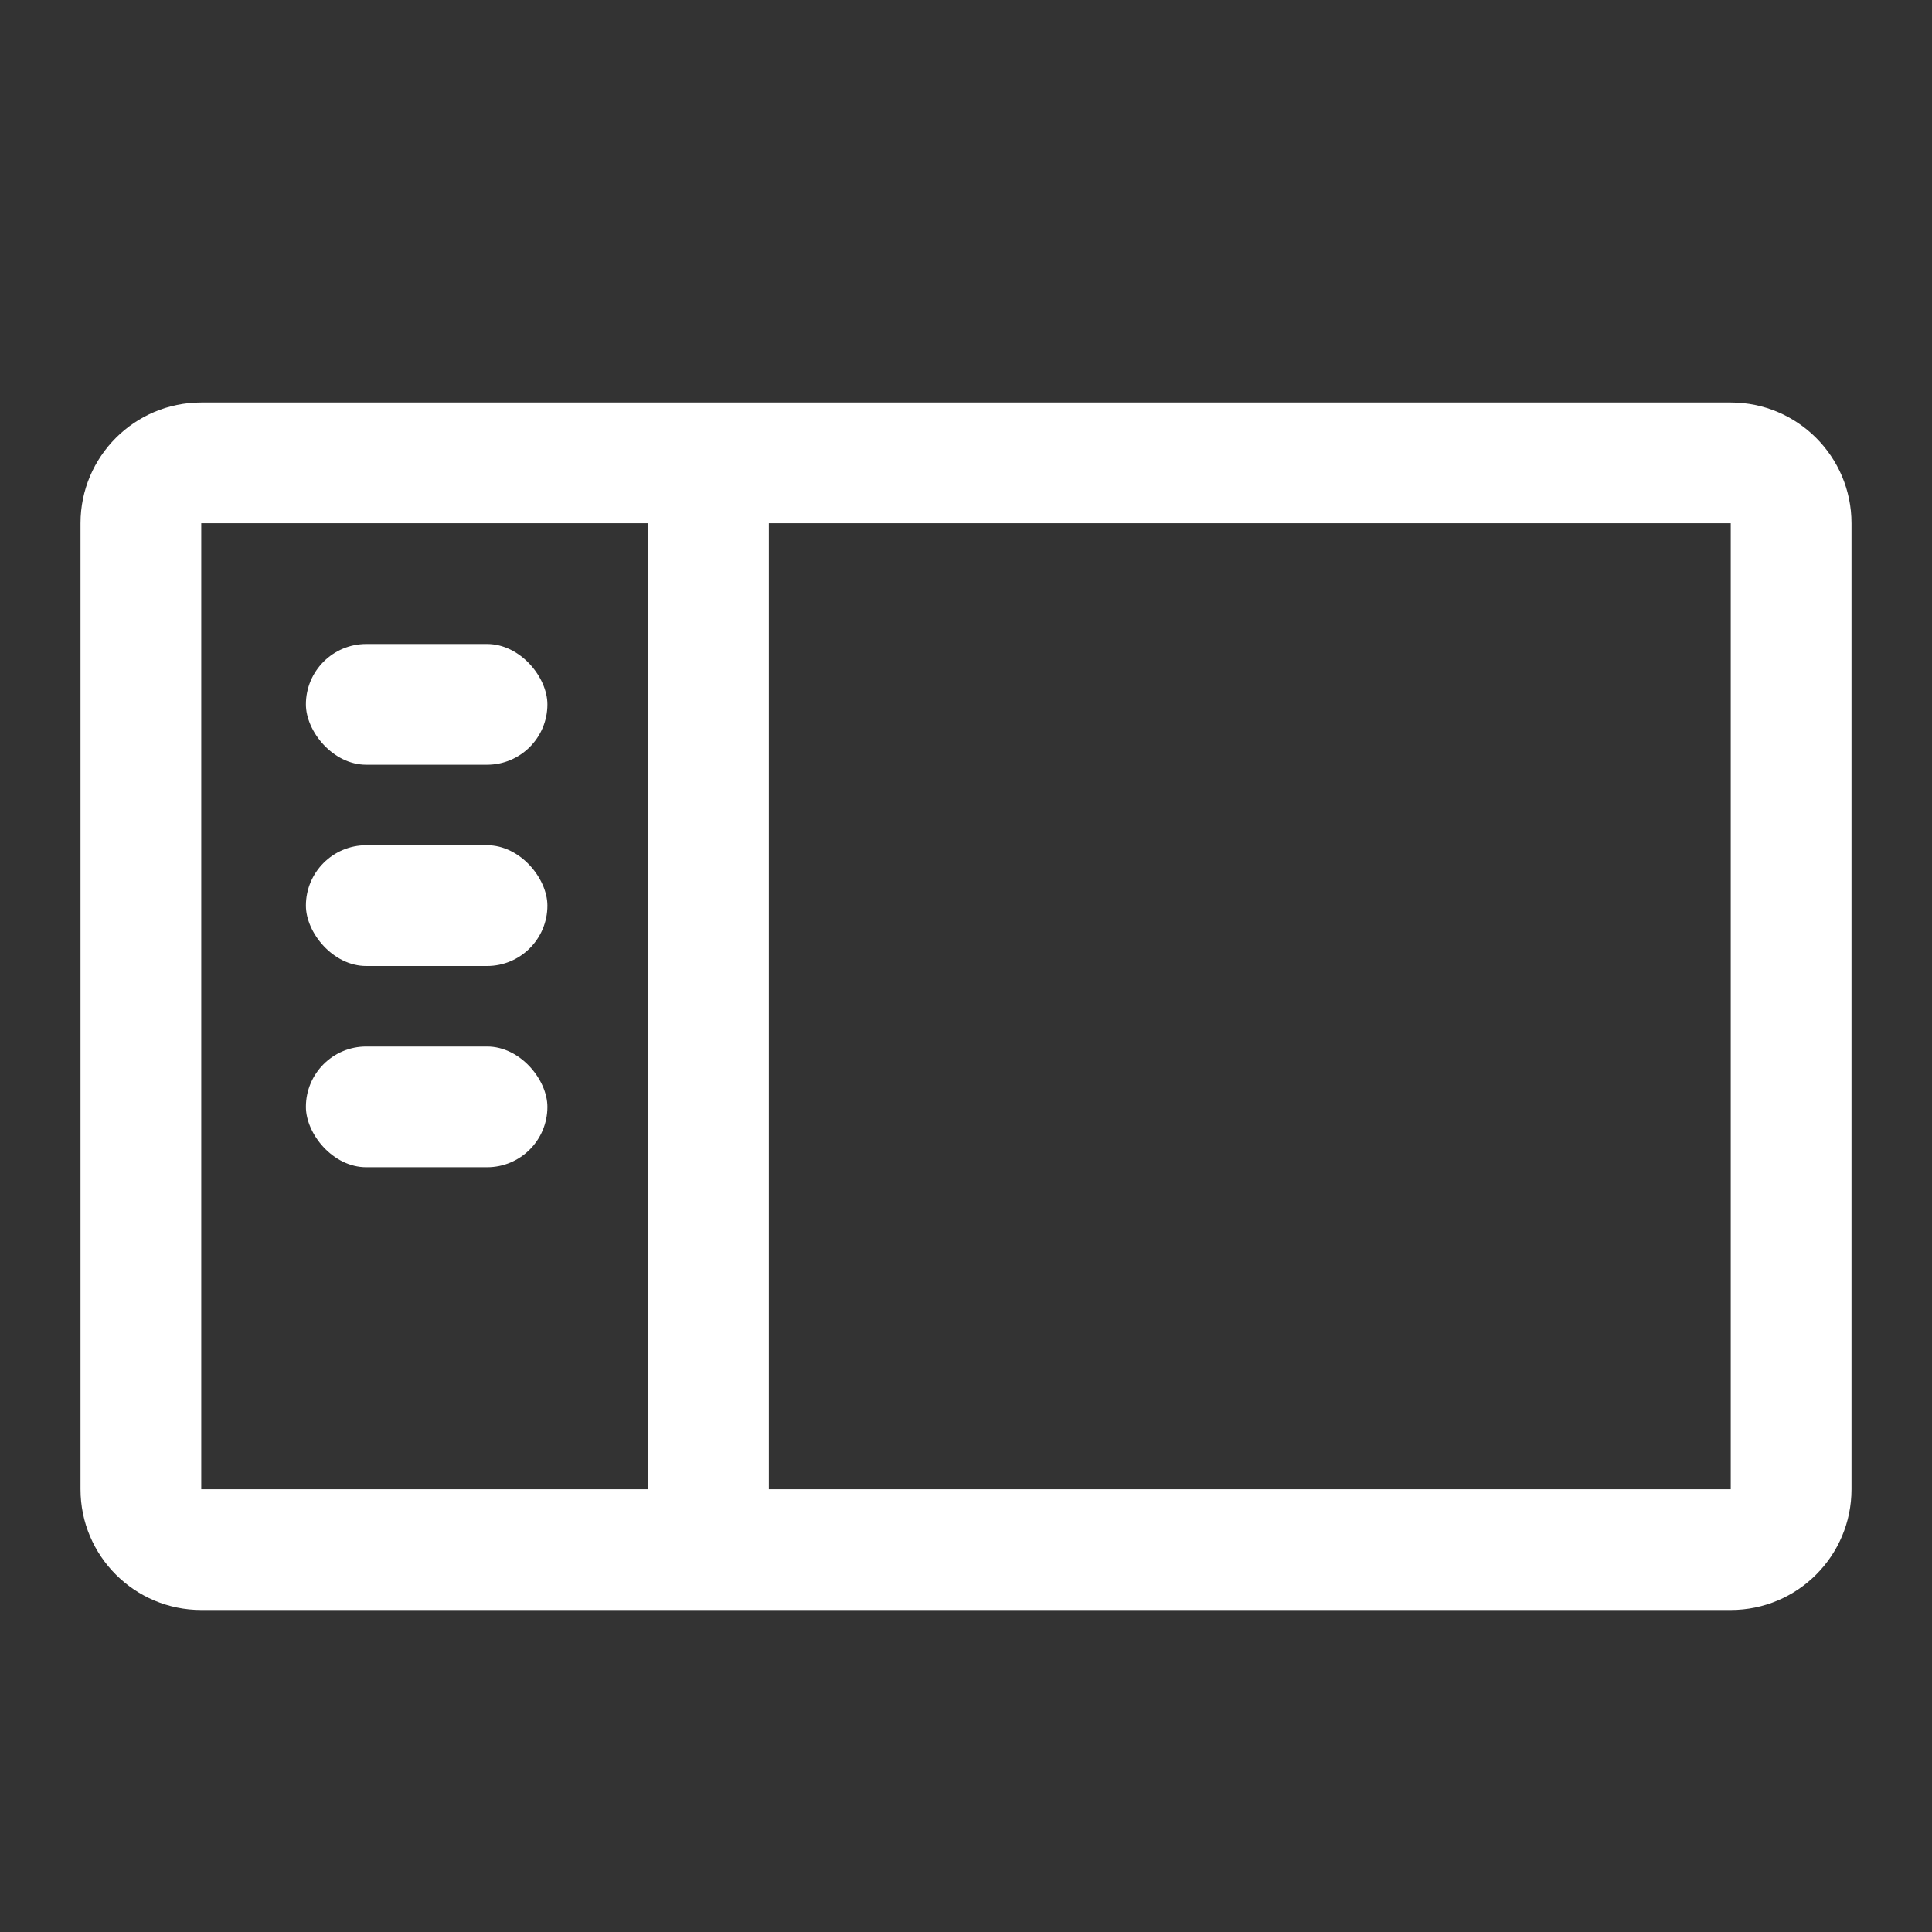 <?xml version="1.0" encoding="UTF-8"?>
<svg width="24px" height="24px" viewBox="0 0 24 24" version="1.1" xmlns="http://www.w3.org/2000/svg" xmlns:xlink="http://www.w3.org/1999/xlink">
    <rect x="0" y="0" width="24" height="24" fill="#333333" stroke="none"/>
    <title>icon_subarea</title>
    <g id="icon_subarea" stroke="none" stroke-width="1" fill="none" fill-rule="evenodd">
        <rect id="矩形" fill="#FFFFFF" x="3.8" y="8" width="3" height="1.5" rx="0.75"></rect>
        <rect id="矩形备份" fill="#FFFFFF" x="3.8" y="10.5" width="3" height="1.5" rx="0.75"></rect>
        <rect id="矩形备份-2" fill="#FFFFFF" x="3.8" y="13" width="3" height="1.5" rx="0.75"></rect>
        <path d="M2.5,20 C1.672,20 1,19.328 1,18.5 L1,6.5 C1,5.672 1.672,5 2.5,5 L21.5,5 C22.328,5 23,5.672 23,6.5 L23,18.5 C23,19.328 22.328,20 21.5,20 L2.5,20 Z M8.051,6.5 L2.5,6.5 L2.5,18.5 L8.051,18.5 L8.051,6.5 Z M21.5,6.5 L9.551,6.5 L9.551,18.5 L21.5,18.5 L21.5,6.5 Z" id="形状结合" fill="#FFFFFF" fill-rule="nonzero"></path>
    </g>
</svg>
